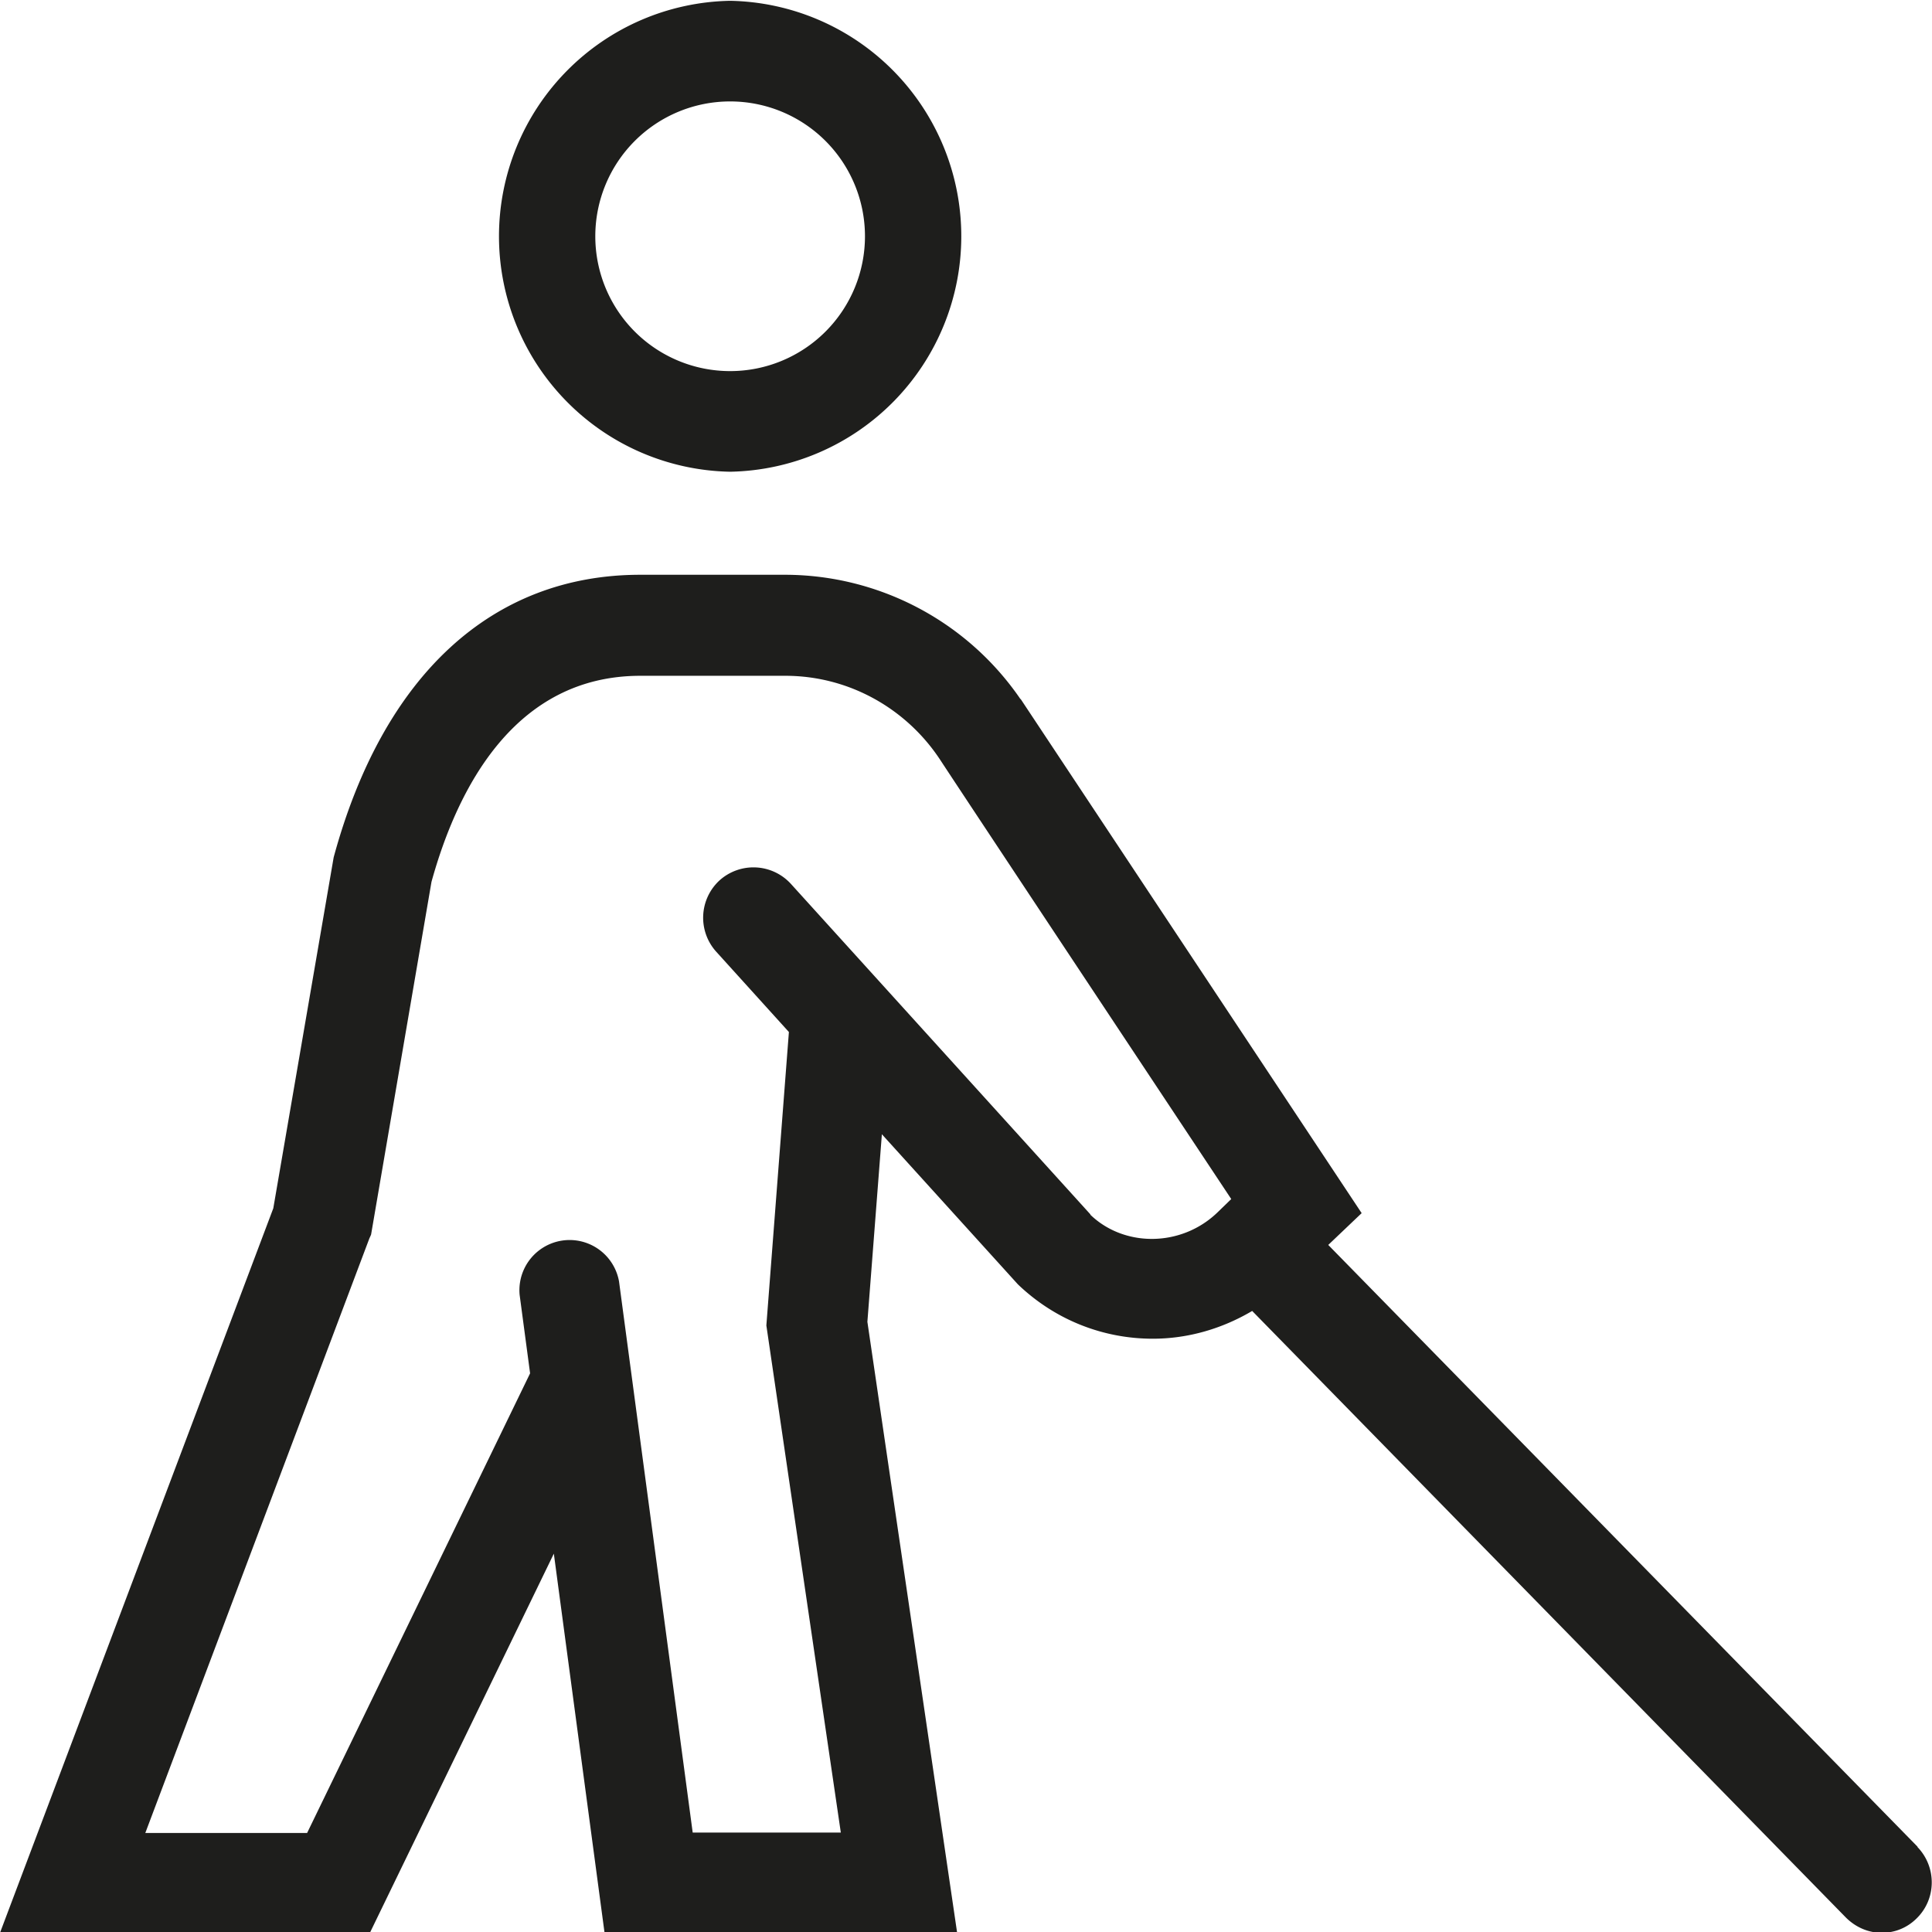 <svg viewBox="0 0 48 48" xmlns="http://www.w3.org/2000/svg">
  <path fill="#1e1e1c" d="M18.14 11.72a5.851 5.851 0 0 0 0-11.7 5.851 5.851 0 0 0 0 11.7m0-9.2a3.35 3.35 0 1 1 0 6.7 3.35 3.35 0 0 1 0-6.7m29.5 43.36L33 30.93l.83-.79-8.47-12.77s-.02-.01-.02-.02a7.1 7.1 0 0 0-5.83-3.07h-3.6c-3.68 0-6.39 2.49-7.62 7.02l-1.5 8.72-6.79 18h9.19l4.57-9.42 1.26 9.42h8.76l-2.23-15.18.36-4.66 3.38 3.73c.94.9 2.14 1.35 3.35 1.35.86 0 1.71-.24 2.47-.69l14.75 15.07c.25.25.57.38.89.38s.63-.12.87-.36c.49-.48.5-1.27.02-1.77ZM27.09 30.17l-7.44-8.21a1.26 1.26 0 0 0-1.77-.09 1.26 1.26 0 0 0-.09 1.77l1.81 2-.56 7.29 1.85 12.6h-3.68l-1.83-13.69a1.247 1.247 0 0 0-2.47.33l.26 1.95-5.54 11.42H3.61l5.57-14.78s.03-.06.04-.09l1.5-8.76c.65-2.35 2.08-5.12 5.19-5.12h3.6c1.61 0 3.03.84 3.85 2.09s7.23 10.91 7.23 10.91l-.34.33c-.9.87-2.32.87-3.16.06Z"/>
</svg>
